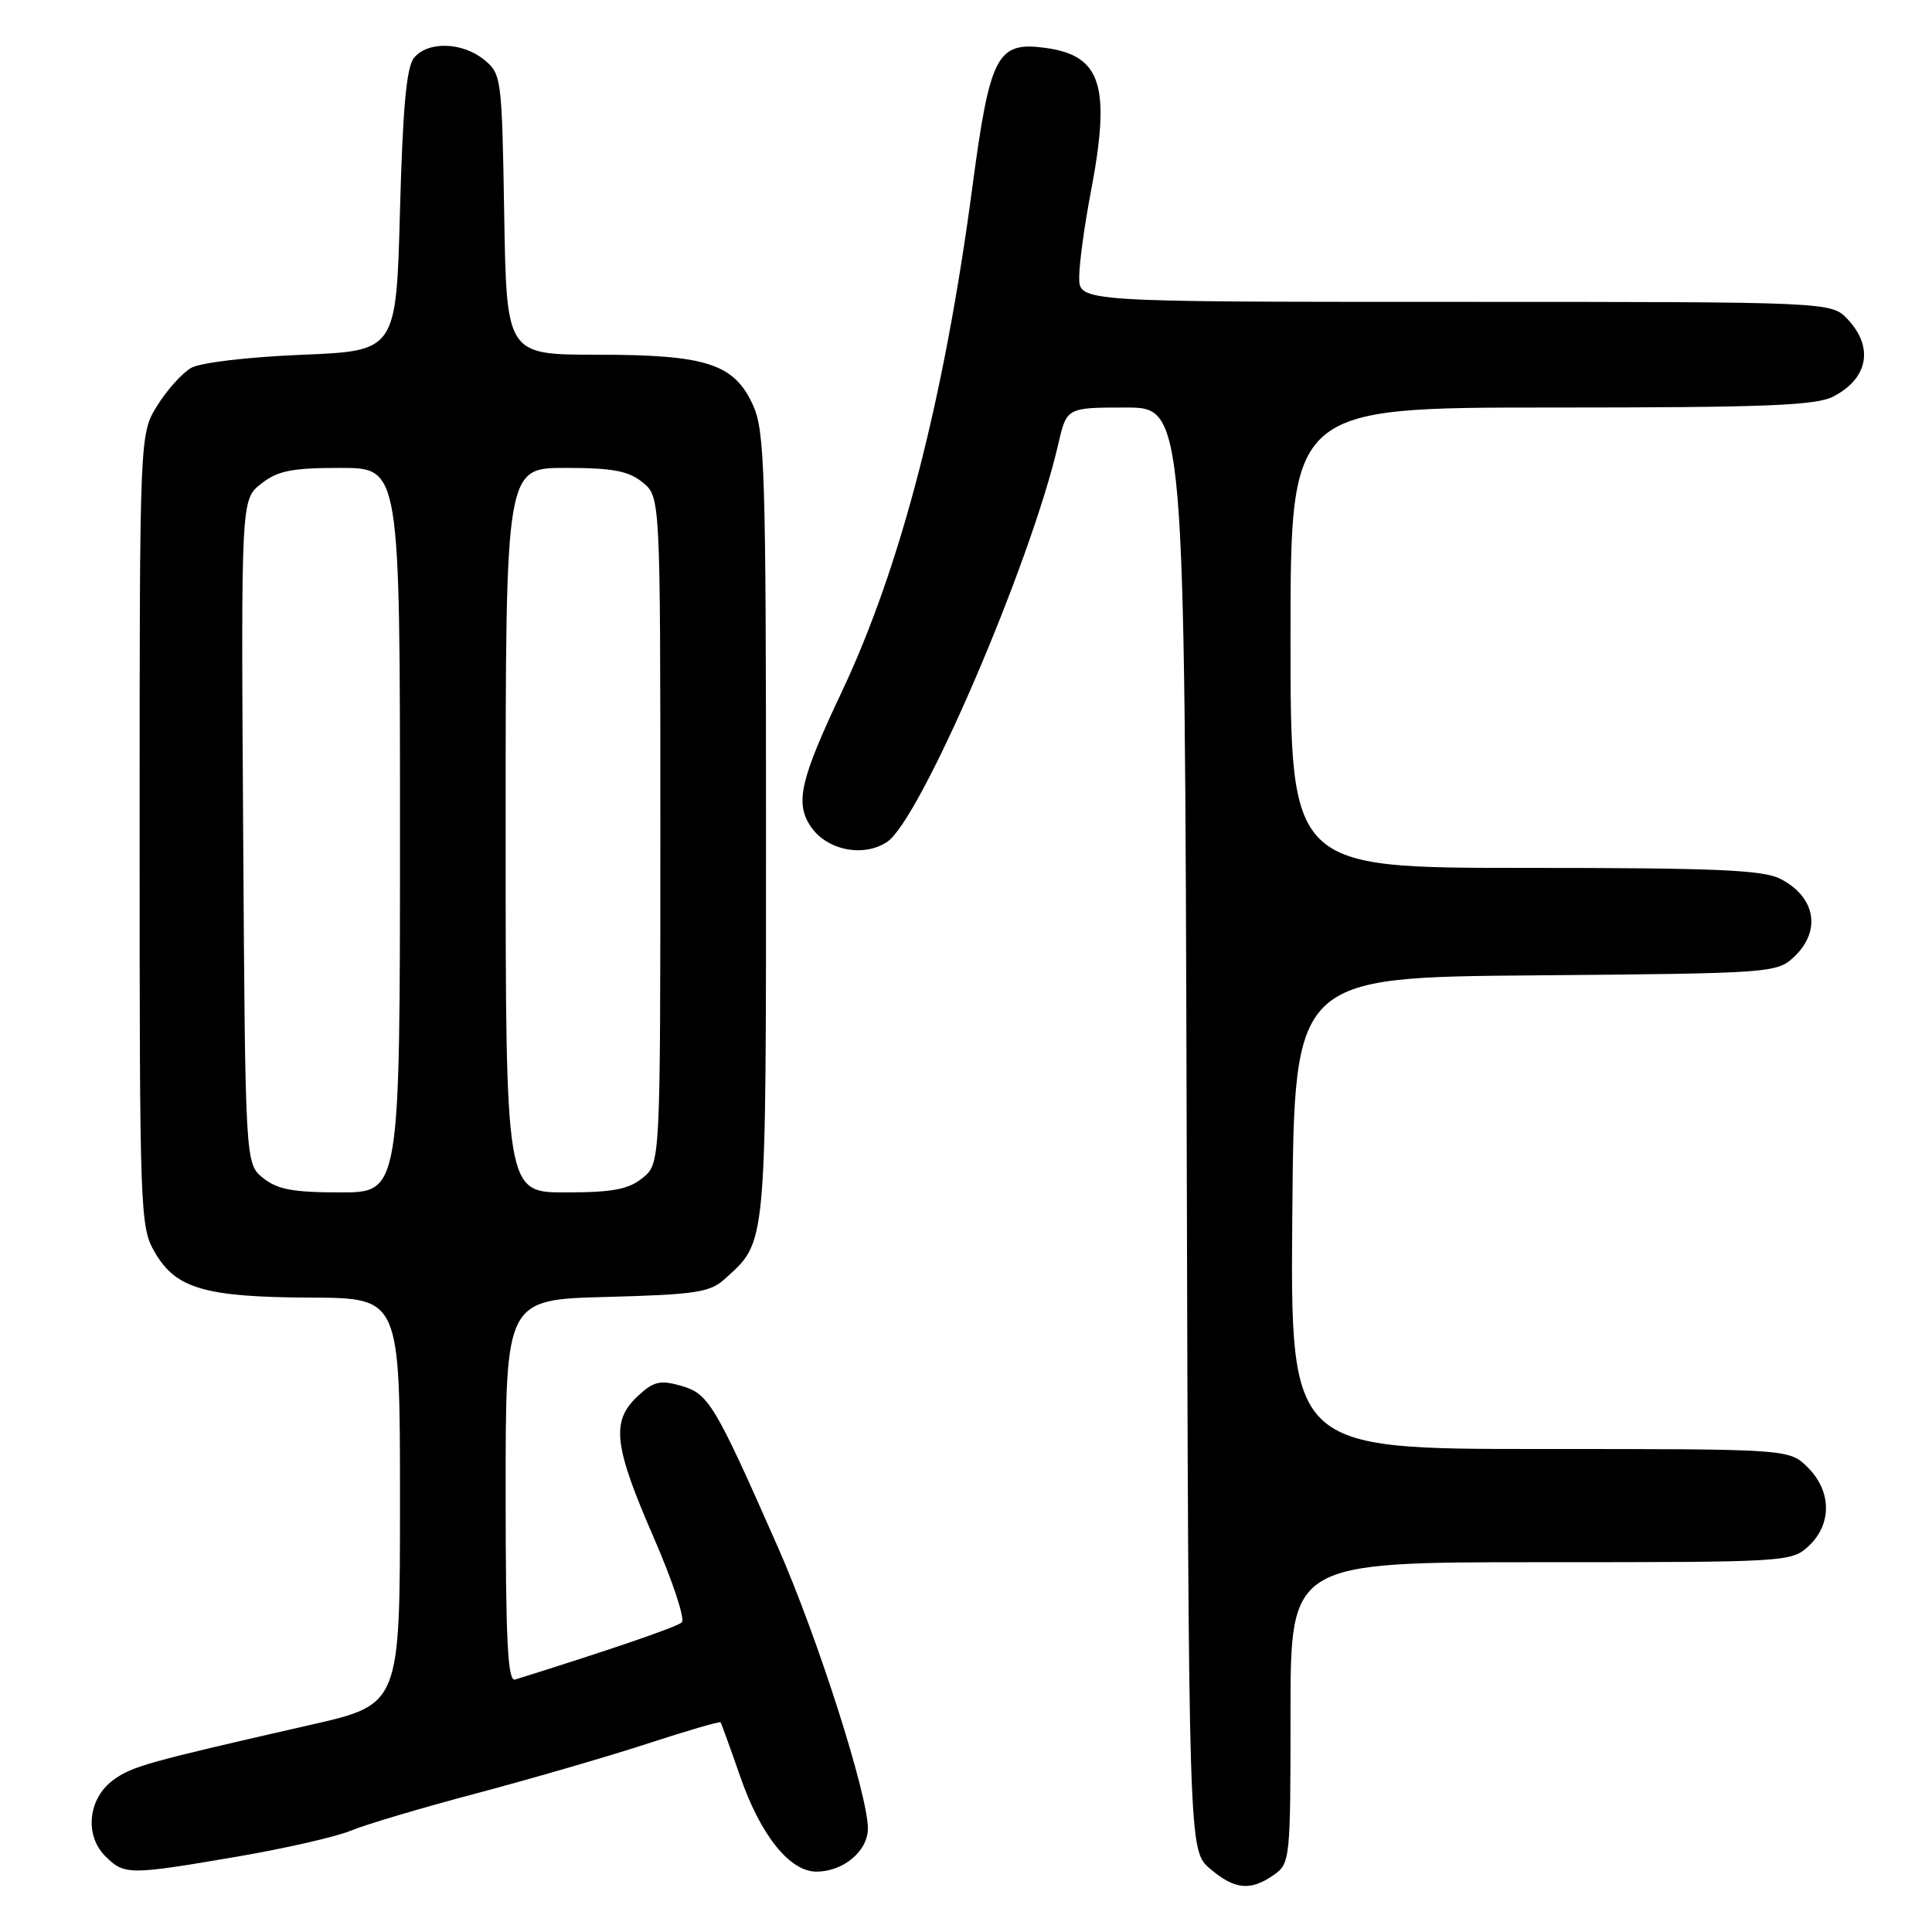 <?xml version="1.0" encoding="UTF-8" standalone="no"?>
<!DOCTYPE svg PUBLIC "-//W3C//DTD SVG 1.1//EN" "http://www.w3.org/Graphics/SVG/1.1/DTD/svg11.dtd" >
<svg xmlns="http://www.w3.org/2000/svg" xmlns:xlink="http://www.w3.org/1999/xlink" version="1.1" viewBox="0 0 256 256">
 <g >
 <path fill="currentColor"
d=" M 168.78 248.44 C 170.95 246.92 171.00 246.42 171.00 226.94 C 171.00 207.00 171.00 207.00 204.19 207.00 C 236.88 207.00 237.41 206.97 239.69 204.83 C 242.75 201.94 242.70 197.60 239.55 194.45 C 237.09 192.00 237.09 192.00 204.03 192.00 C 170.97 192.00 170.97 192.00 171.24 160.75 C 171.50 129.50 171.50 129.50 203.45 129.24 C 234.63 128.98 235.46 128.92 237.70 126.81 C 241.37 123.37 240.60 118.88 235.93 116.46 C 233.62 115.27 227.34 115.00 202.05 115.00 C 171.00 115.00 171.00 115.00 171.00 84.50 C 171.00 54.00 171.00 54.00 205.55 54.00 C 233.92 54.00 240.61 53.74 242.93 52.54 C 247.54 50.15 248.31 46.02 244.83 42.31 C 242.65 40.00 242.65 40.00 192.83 40.00 C 143.00 40.00 143.00 40.00 143.00 36.75 C 143.00 34.96 143.68 29.97 144.50 25.66 C 147.24 11.37 145.98 7.34 138.48 6.34 C 132.12 5.48 131.18 7.29 128.86 24.67 C 125.12 52.86 119.37 75.08 111.53 91.69 C 106.07 103.23 105.34 106.35 107.38 109.45 C 109.47 112.64 114.35 113.66 117.53 111.57 C 121.94 108.68 136.56 74.74 140.21 58.91 C 141.34 54.00 141.34 54.00 149.16 54.00 C 156.97 54.00 156.97 54.00 157.24 149.59 C 157.50 245.17 157.50 245.17 160.31 247.59 C 163.57 250.39 165.69 250.61 168.78 248.44 Z  M 31.39 246.02 C 37.76 244.93 44.55 243.38 46.47 242.58 C 48.40 241.77 55.94 239.53 63.24 237.60 C 70.53 235.66 80.72 232.70 85.89 231.01 C 91.05 229.32 95.37 228.07 95.48 228.22 C 95.59 228.37 96.76 231.60 98.08 235.40 C 100.78 243.18 104.64 248.00 108.18 248.00 C 111.75 248.00 115.00 245.28 115.00 242.28 C 115.00 237.78 108.32 216.90 103.06 204.97 C 94.69 185.99 93.89 184.66 90.23 183.62 C 87.44 182.83 86.59 183.04 84.48 185.02 C 80.95 188.33 81.32 191.54 86.59 203.66 C 89.12 209.46 90.81 214.56 90.34 214.98 C 89.67 215.59 80.77 218.64 68.25 222.55 C 67.27 222.85 67.00 217.40 67.00 197.57 C 67.00 172.20 67.00 172.20 80.40 171.85 C 92.09 171.54 94.07 171.25 96.00 169.50 C 101.64 164.40 101.50 165.90 101.50 109.50 C 101.50 62.53 101.33 57.13 99.79 53.71 C 97.29 48.19 93.61 47.00 79.09 47.00 C 67.12 47.00 67.12 47.00 66.81 28.41 C 66.51 10.26 66.44 9.77 64.14 7.91 C 61.24 5.56 56.71 5.44 54.87 7.65 C 53.86 8.87 53.37 14.21 53.00 27.90 C 52.50 46.50 52.50 46.50 40.00 47.01 C 32.91 47.30 26.57 48.05 25.34 48.74 C 24.15 49.42 22.13 51.67 20.84 53.74 C 18.50 57.50 18.50 57.50 18.50 110.00 C 18.50 161.12 18.55 162.59 20.55 166.00 C 23.34 170.77 27.21 171.88 41.25 171.94 C 53.00 172.00 53.00 172.00 53.00 198.92 C 53.00 225.85 53.00 225.85 41.25 228.53 C 19.40 233.51 17.50 234.04 15.00 235.87 C 11.68 238.30 11.17 243.17 13.94 245.94 C 16.47 248.47 17.03 248.47 31.39 246.02 Z  M 34.86 156.09 C 32.50 154.18 32.50 154.18 32.22 110.19 C 31.94 66.19 31.94 66.19 34.60 64.10 C 36.80 62.37 38.66 62.00 45.13 62.00 C 53.00 62.00 53.00 62.00 53.00 110.00 C 53.00 158.00 53.00 158.00 45.11 158.00 C 38.83 158.00 36.74 157.61 34.86 156.09 Z  M 67.00 110.00 C 67.00 62.00 67.00 62.00 74.89 62.00 C 81.17 62.00 83.26 62.39 85.14 63.91 C 87.50 65.82 87.50 65.82 87.50 110.00 C 87.50 154.18 87.50 154.18 85.14 156.09 C 83.26 157.61 81.17 158.00 74.89 158.00 C 67.00 158.00 67.00 158.00 67.00 110.00 Z "/>
</g>
</svg>